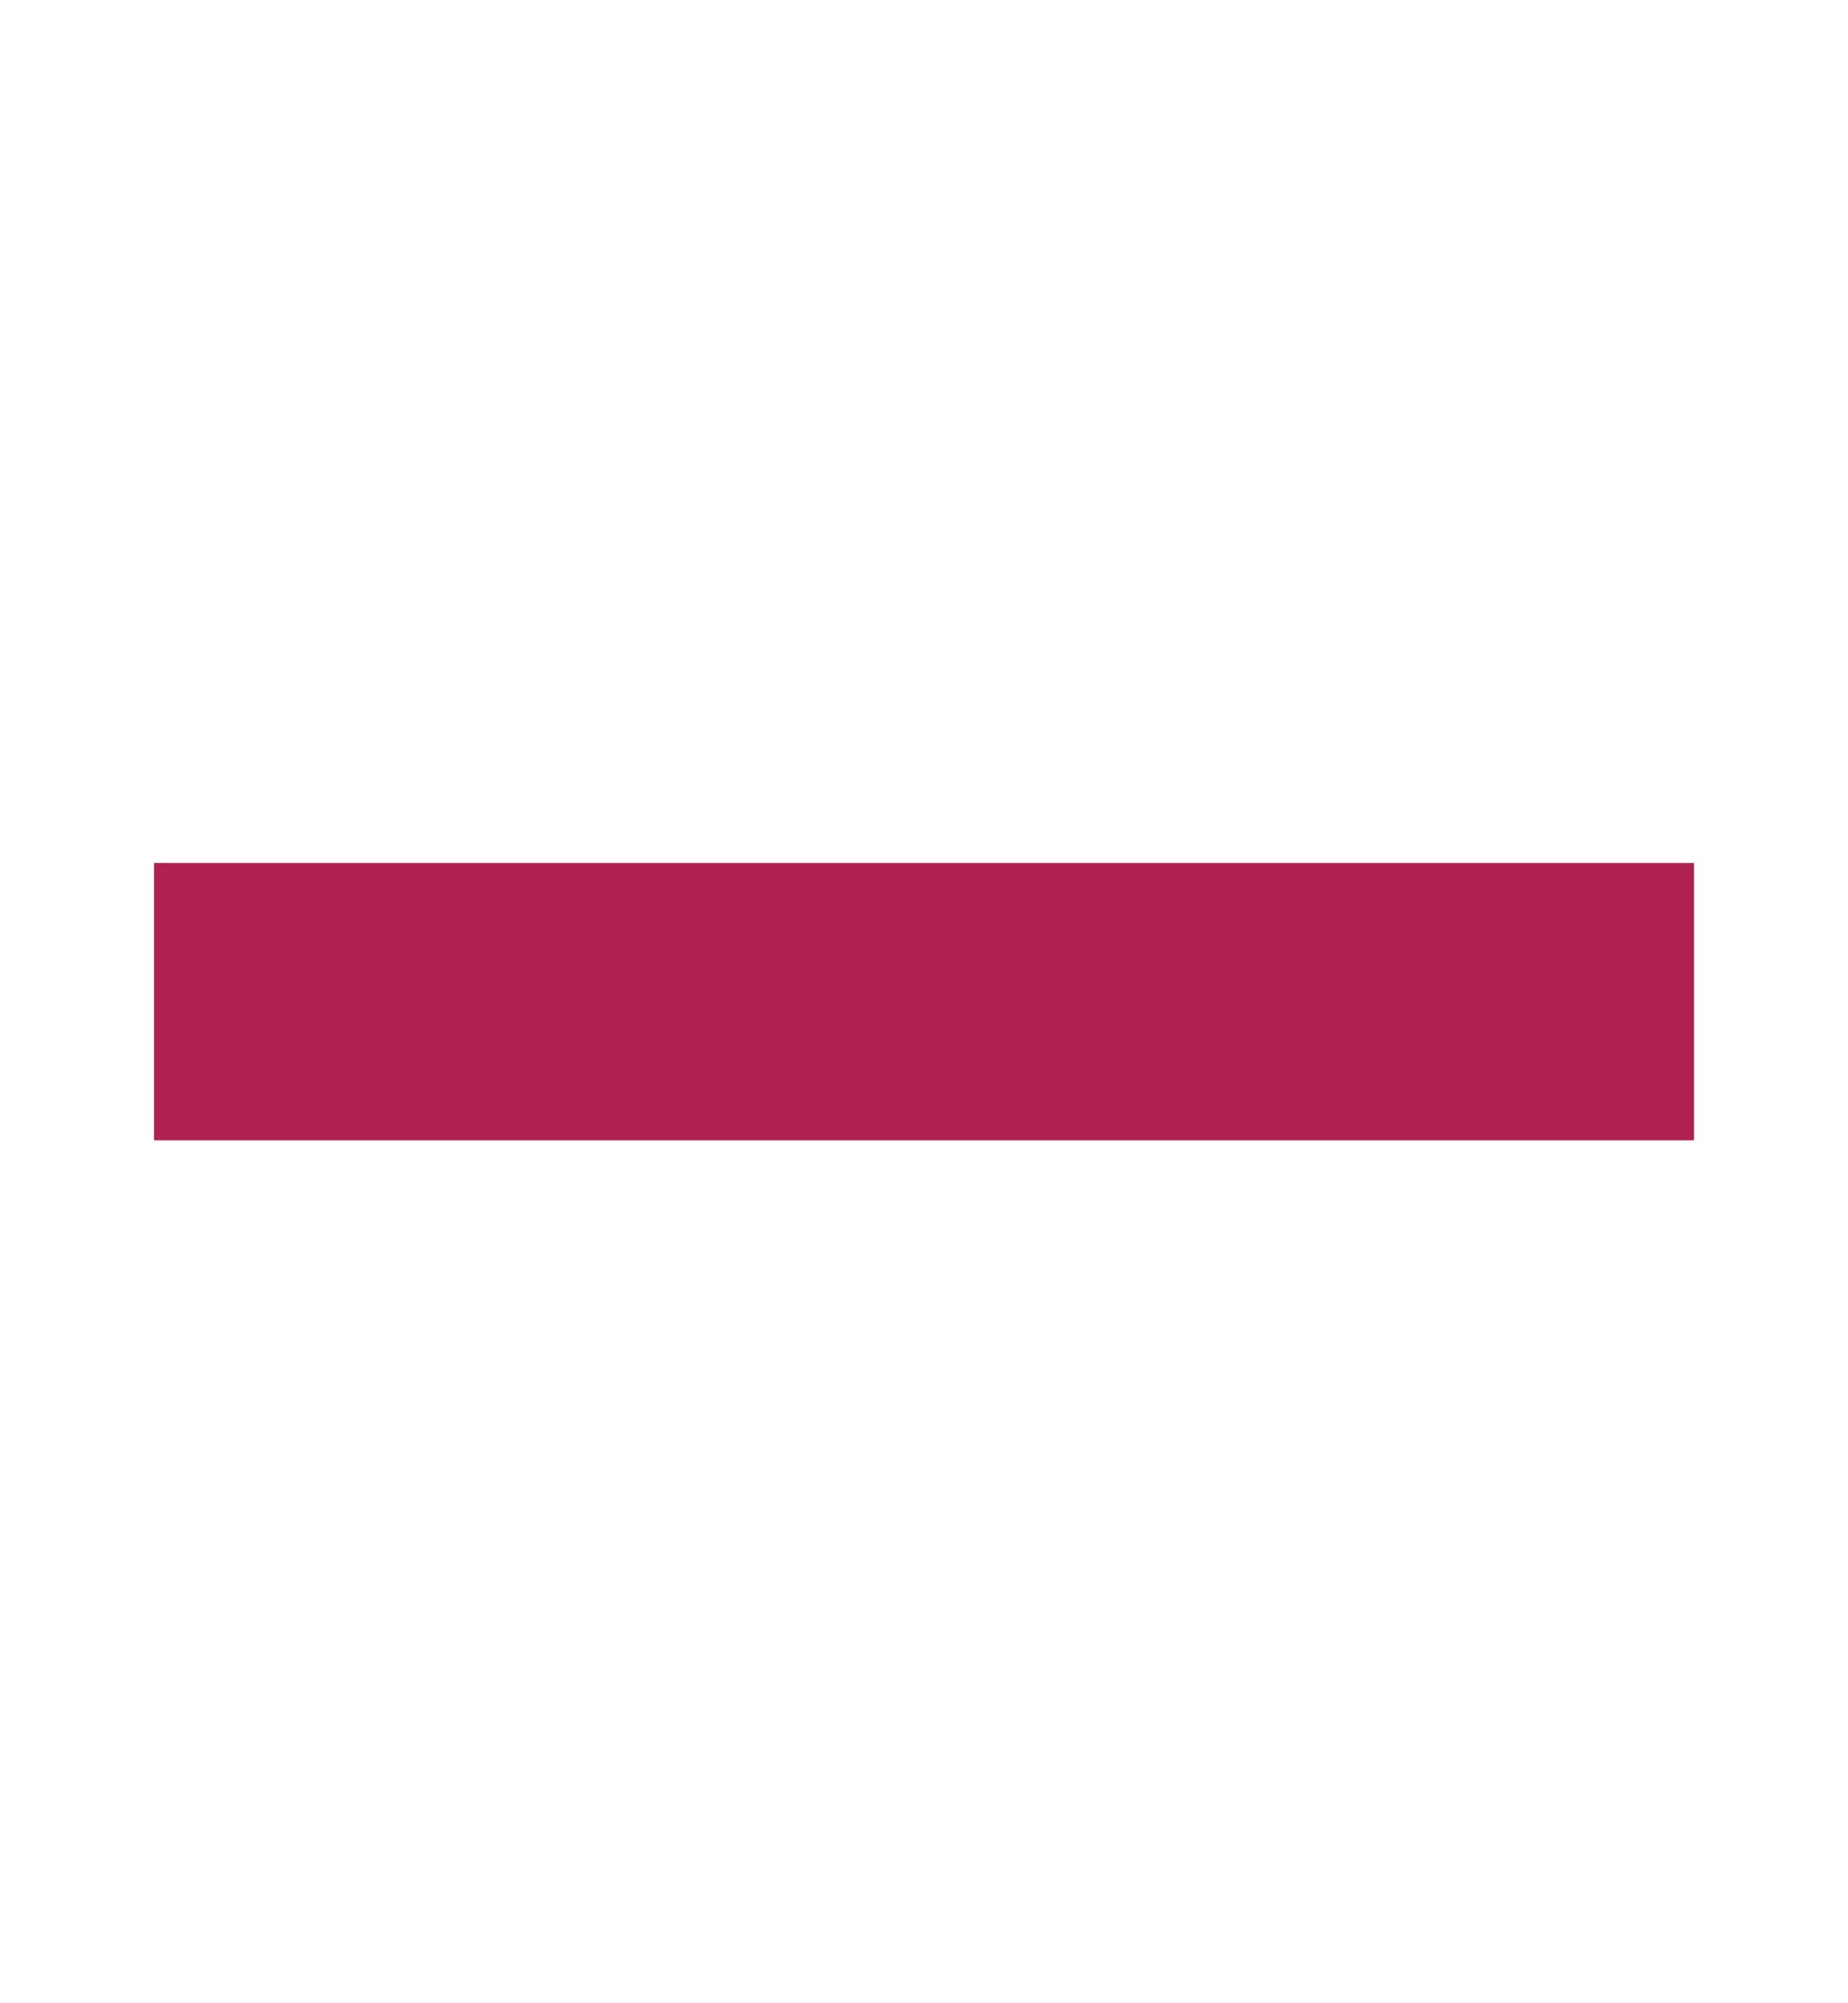 <svg width="12" height="13" viewBox="0 0 12 13" xmlns="http://www.w3.org/2000/svg">
    <defs>
        <clipPath id="gdcnzheppa">
            <path d="M1440 0v734H0V0h1440z"/>
        </clipPath>
        <clipPath id="c2tsmlcvyb">
            <path d="M10 0v1.8H0V0h10z"/>
        </clipPath>
    </defs>
    <g clip-path="url(#gdcnzheppa)" transform="translate(-535 -451)">
        <g clip-path="url(#c2tsmlcvyb)" transform="translate(536 456.6)">
            <path fill="#AF214E" d="M0 0h10v1.8H0V0z"/>
        </g>
    </g>
</svg>
